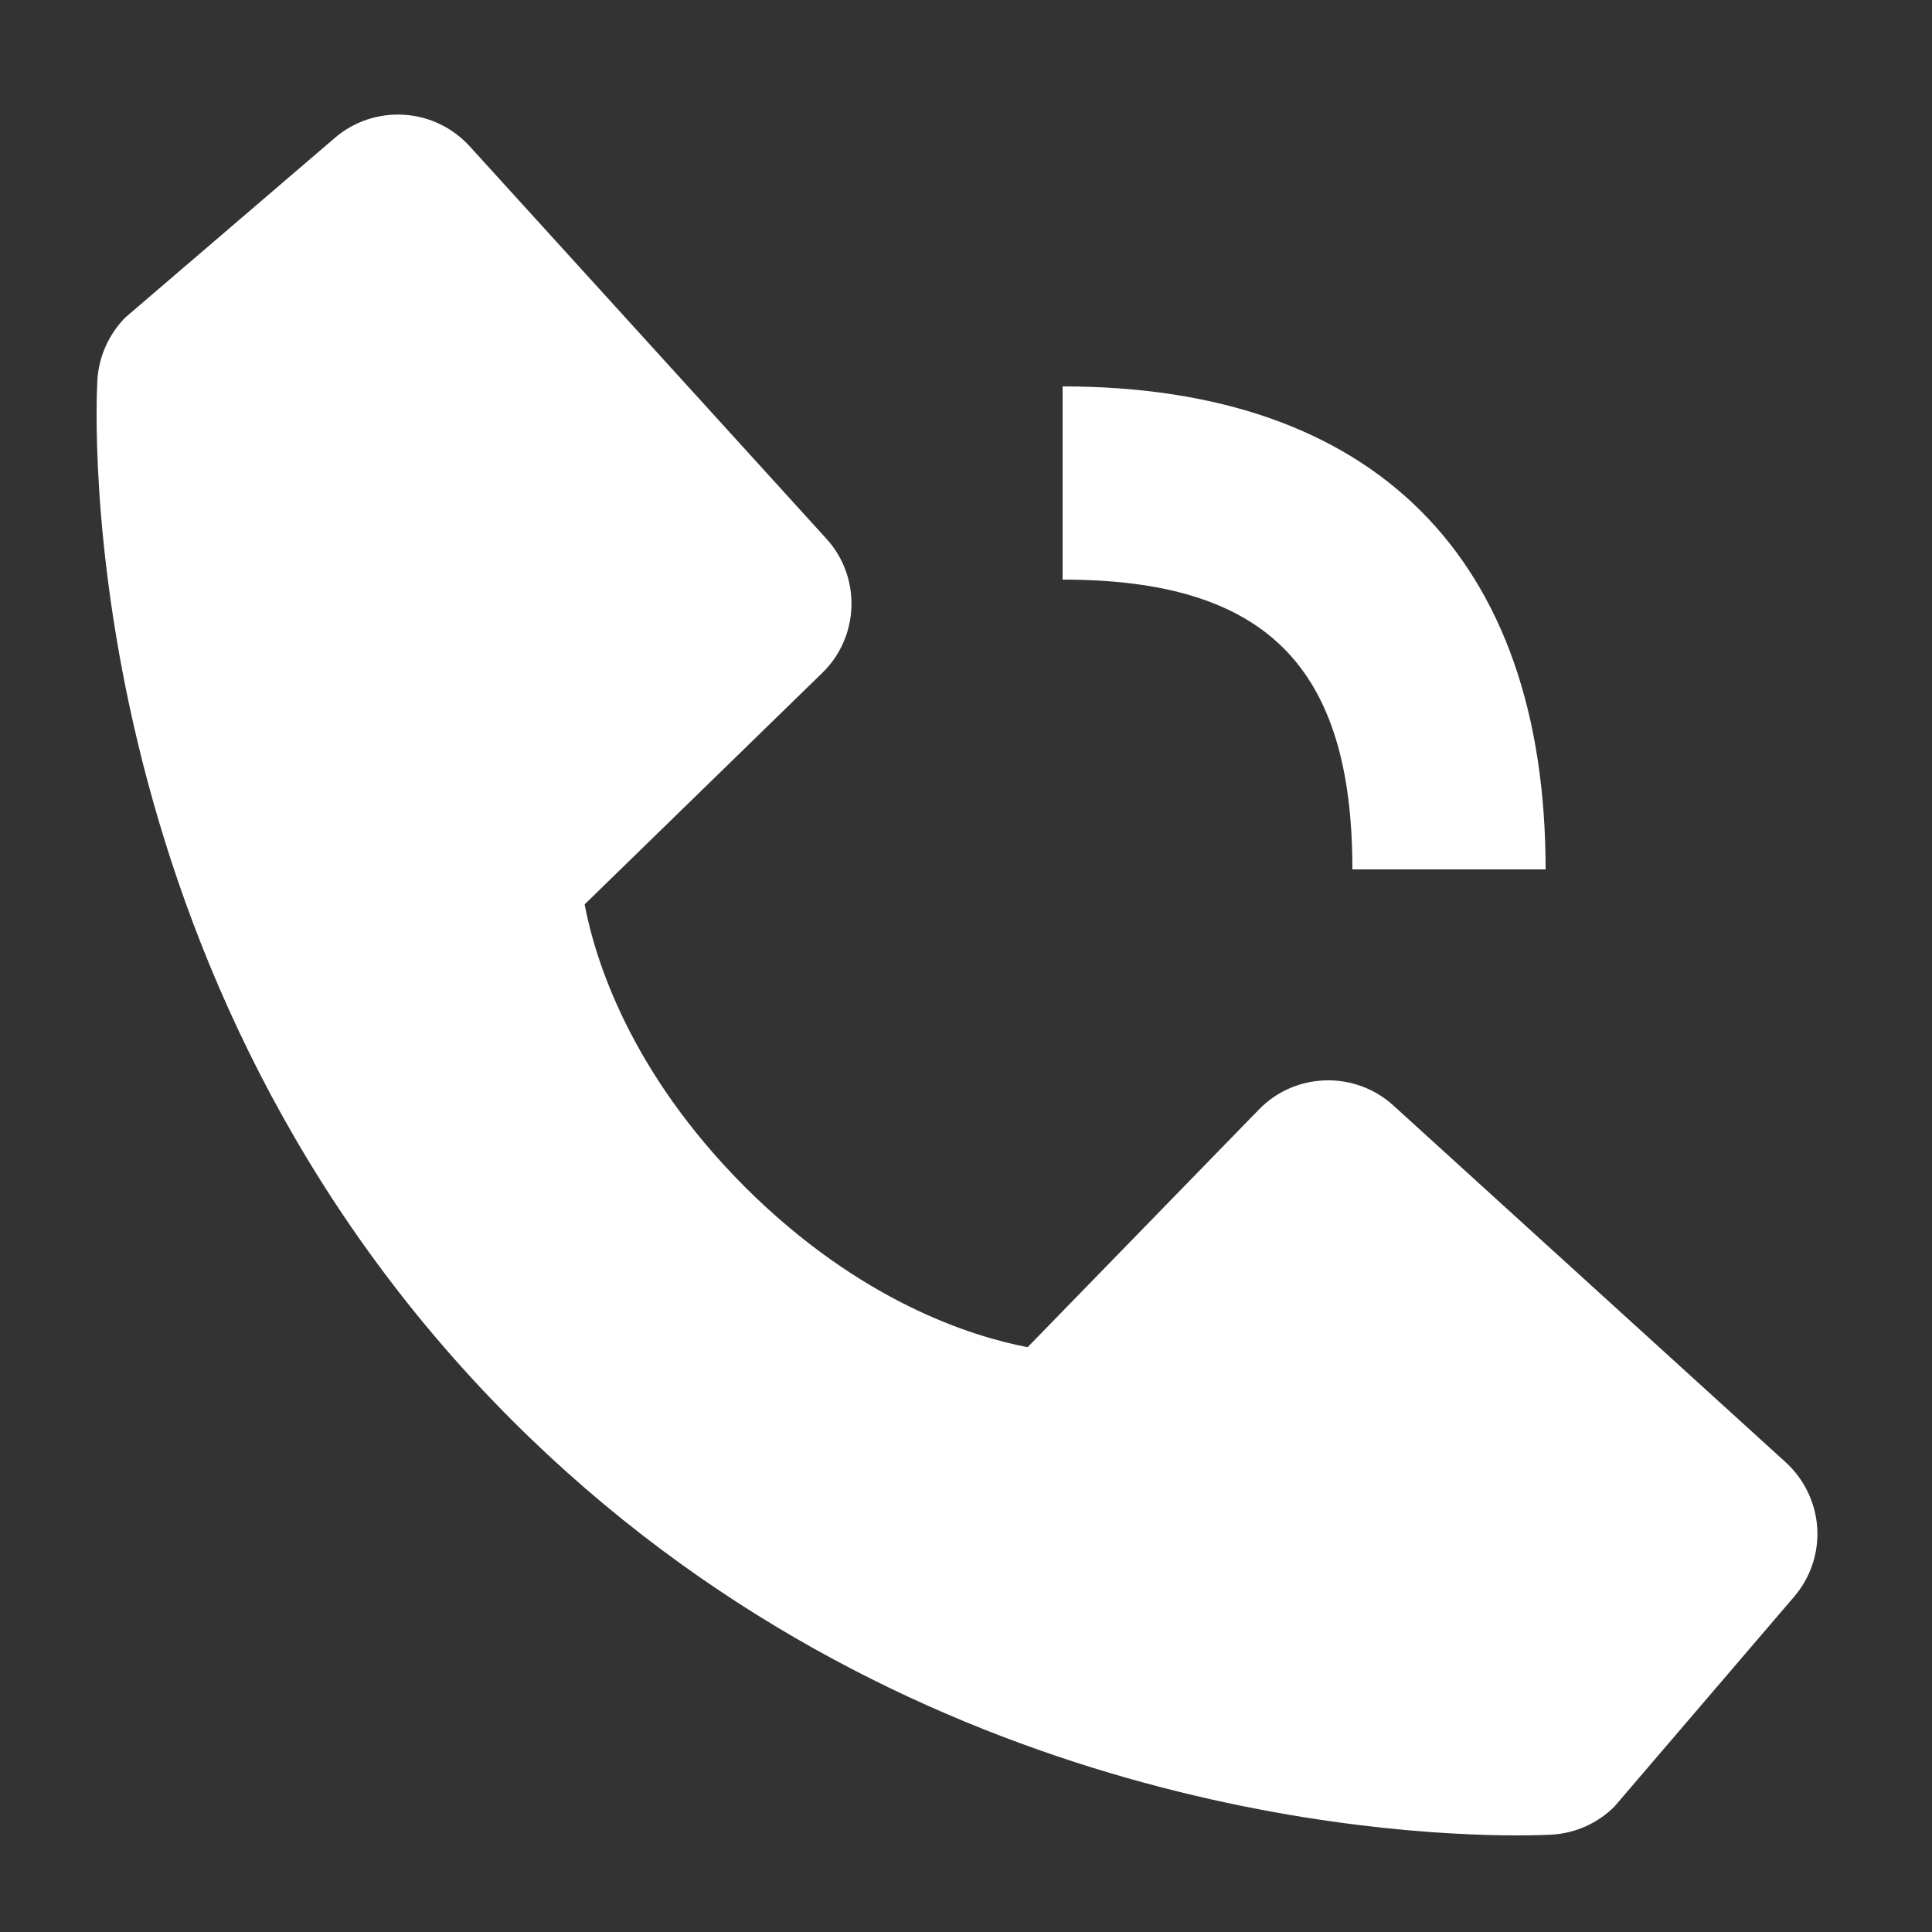 <svg width="10" height="10" viewBox="0 0 10 10" fill="none" xmlns="http://www.w3.org/2000/svg">
<rect x="0" y="0" width="10" height="10" fill="#333333" stroke="none"/>
<path d="M5.5 3C6.552 3 7 3.449 7 4.5H8C8 2.888 7.113 2 5.5 2V3ZM7.211 5.721C7.115 5.634 6.989 5.588 6.859 5.592C6.729 5.596 6.606 5.65 6.516 5.743L5.319 6.973C5.031 6.918 4.452 6.738 3.856 6.144C3.26 5.547 3.08 4.966 3.026 4.681L4.256 3.483C4.349 3.393 4.403 3.27 4.407 3.14C4.411 3.01 4.365 2.884 4.277 2.788L2.43 0.756C2.342 0.66 2.221 0.602 2.091 0.594C1.961 0.586 1.833 0.628 1.734 0.713L0.649 1.643C0.563 1.73 0.511 1.846 0.504 1.968C0.497 2.093 0.354 5.054 2.65 7.351C4.653 9.354 7.162 9.5 7.853 9.5C7.954 9.5 8.016 9.497 8.032 9.496C8.154 9.489 8.27 9.437 8.356 9.351L9.286 8.265C9.371 8.166 9.414 8.038 9.406 7.909C9.398 7.779 9.339 7.657 9.243 7.569L7.211 5.721Z" fill="white"/>
</svg>
